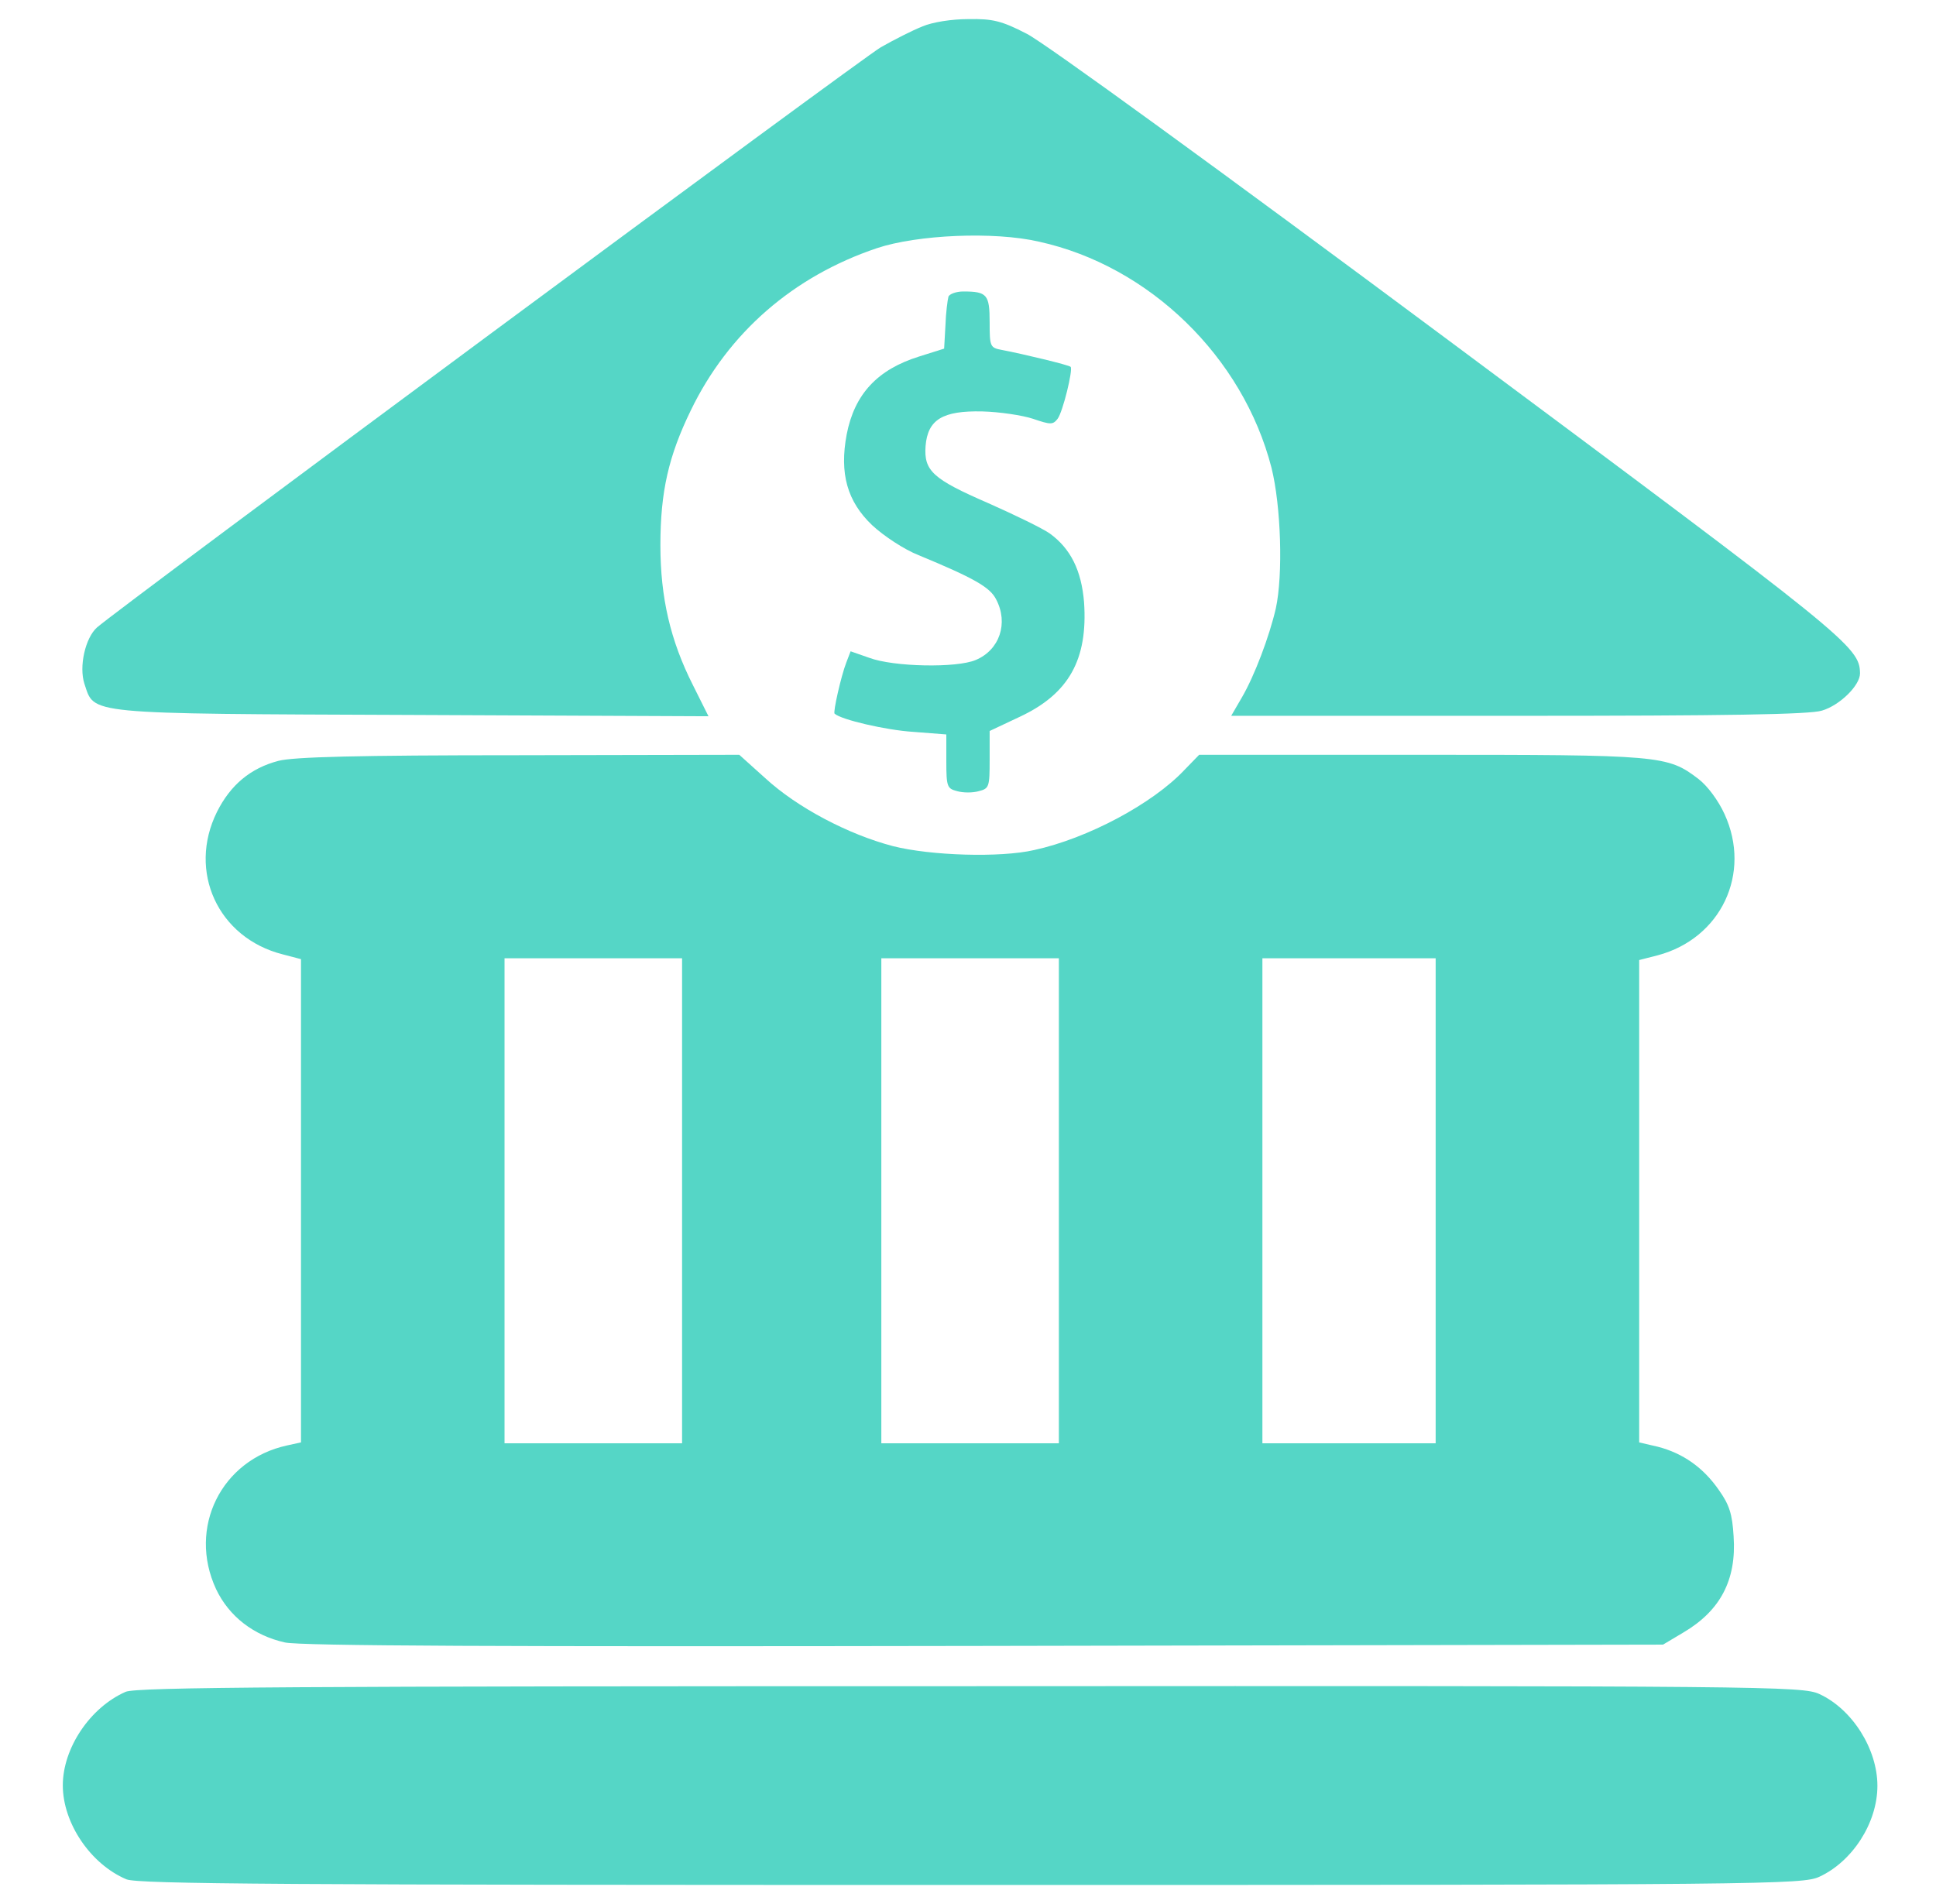 <svg width="61" height="60" viewBox="0 0 61 60" fill="none" xmlns="http://www.w3.org/2000/svg">
<path d="M29.064 0.833C28.751 0.956 28.164 1.256 27.755 1.488C27.141 1.843 3.766 19.146 3.056 19.773C2.688 20.101 2.483 21.002 2.66 21.548C2.988 22.517 2.579 22.489 13.004 22.53L22.323 22.571L21.832 21.588C21.122 20.183 20.808 18.831 20.808 17.18C20.808 15.488 21.068 14.369 21.764 12.936C22.951 10.48 24.998 8.706 27.631 7.82C28.9 7.397 31.315 7.287 32.735 7.615C36.214 8.379 39.162 11.245 40.062 14.738C40.362 15.939 40.431 18.108 40.199 19.173C39.994 20.06 39.53 21.288 39.134 21.97L38.793 22.557H47.827C54.363 22.557 57.024 22.516 57.406 22.393C57.965 22.229 58.606 21.602 58.606 21.219C58.592 20.373 58.238 20.1 45.643 10.726C38.439 5.364 32.899 1.338 32.353 1.065C31.562 0.656 31.275 0.588 30.511 0.602C29.993 0.602 29.378 0.697 29.064 0.833Z" fill="#55D6C6"/>
<path d="M29.884 9.349C29.857 9.444 29.802 9.853 29.789 10.263L29.748 10.986L28.971 11.231C27.647 11.641 26.924 12.419 26.678 13.688C26.446 14.916 26.692 15.803 27.483 16.553C27.852 16.895 28.493 17.318 28.944 17.495C30.69 18.218 31.195 18.505 31.386 18.887C31.782 19.637 31.495 20.483 30.745 20.797C30.144 21.056 28.152 21.016 27.388 20.729L26.801 20.524L26.665 20.879C26.501 21.302 26.242 22.448 26.297 22.489C26.501 22.68 27.92 23.008 28.766 23.062L29.817 23.144V23.99C29.817 24.795 29.844 24.85 30.158 24.931C30.349 24.986 30.649 24.986 30.84 24.931C31.168 24.85 31.182 24.795 31.182 23.935V23.035L32.137 22.585C33.679 21.862 34.279 20.783 34.157 18.982C34.075 17.972 33.733 17.29 33.079 16.813C32.847 16.649 31.974 16.226 31.142 15.857C29.381 15.093 29.108 14.834 29.163 14.056C29.231 13.224 29.695 12.937 30.95 12.965C31.496 12.979 32.219 13.088 32.547 13.197C33.106 13.388 33.174 13.388 33.324 13.197C33.488 12.979 33.816 11.641 33.733 11.56C33.693 11.505 32.218 11.15 31.564 11.027C31.195 10.959 31.182 10.918 31.182 10.154C31.182 9.281 31.1 9.185 30.349 9.185C30.13 9.185 29.912 9.266 29.884 9.349Z" fill="#55D6C6"/>
<path d="M8.774 23.976C7.887 24.208 7.259 24.74 6.836 25.586C5.908 27.456 6.863 29.557 8.911 30.075L9.484 30.225V37.839V45.453L9.047 45.549C6.973 45.999 5.908 48.141 6.809 50.079C7.218 50.939 7.996 51.539 8.978 51.758C9.484 51.867 15.719 51.894 31.043 51.867L52.399 51.826L53.04 51.444C54.2 50.761 54.718 49.792 54.623 48.414C54.582 47.705 54.487 47.418 54.159 46.955C53.668 46.245 53.026 45.795 52.235 45.59L51.648 45.454V37.854V30.253L52.235 30.103C54.227 29.571 55.196 27.524 54.337 25.654C54.145 25.232 53.804 24.768 53.518 24.549C52.535 23.799 52.344 23.785 44.757 23.785H37.784L37.307 24.276C36.311 25.327 34.277 26.419 32.585 26.787C31.521 27.033 29.324 26.965 28.137 26.664C26.731 26.296 25.121 25.45 24.112 24.522L23.293 23.785L16.347 23.799C11.23 23.799 9.251 23.853 8.774 23.976ZM21.491 37.84V45.481H18.694H15.897V37.84V30.198H18.694H21.491V37.84ZM33.363 37.84V45.481H30.566H27.769V37.84V30.198H30.566H33.363V37.84ZM45.235 37.84V45.481H42.506H39.776V37.84V30.198H42.506H45.235V37.84Z" fill="#55D6C6"/>
<path d="M3.957 53.314C2.838 53.806 1.979 55.088 1.979 56.261C1.979 57.449 2.852 58.745 3.984 59.222C4.353 59.372 8.938 59.4 30.593 59.4C55.728 59.4 56.793 59.386 57.325 59.141C58.362 58.663 59.154 57.449 59.154 56.275C59.154 55.115 58.362 53.86 57.325 53.383C56.793 53.136 55.728 53.123 30.566 53.136C9.266 53.136 4.285 53.164 3.957 53.314Z" fill="#55D6C6"/>
</svg>
